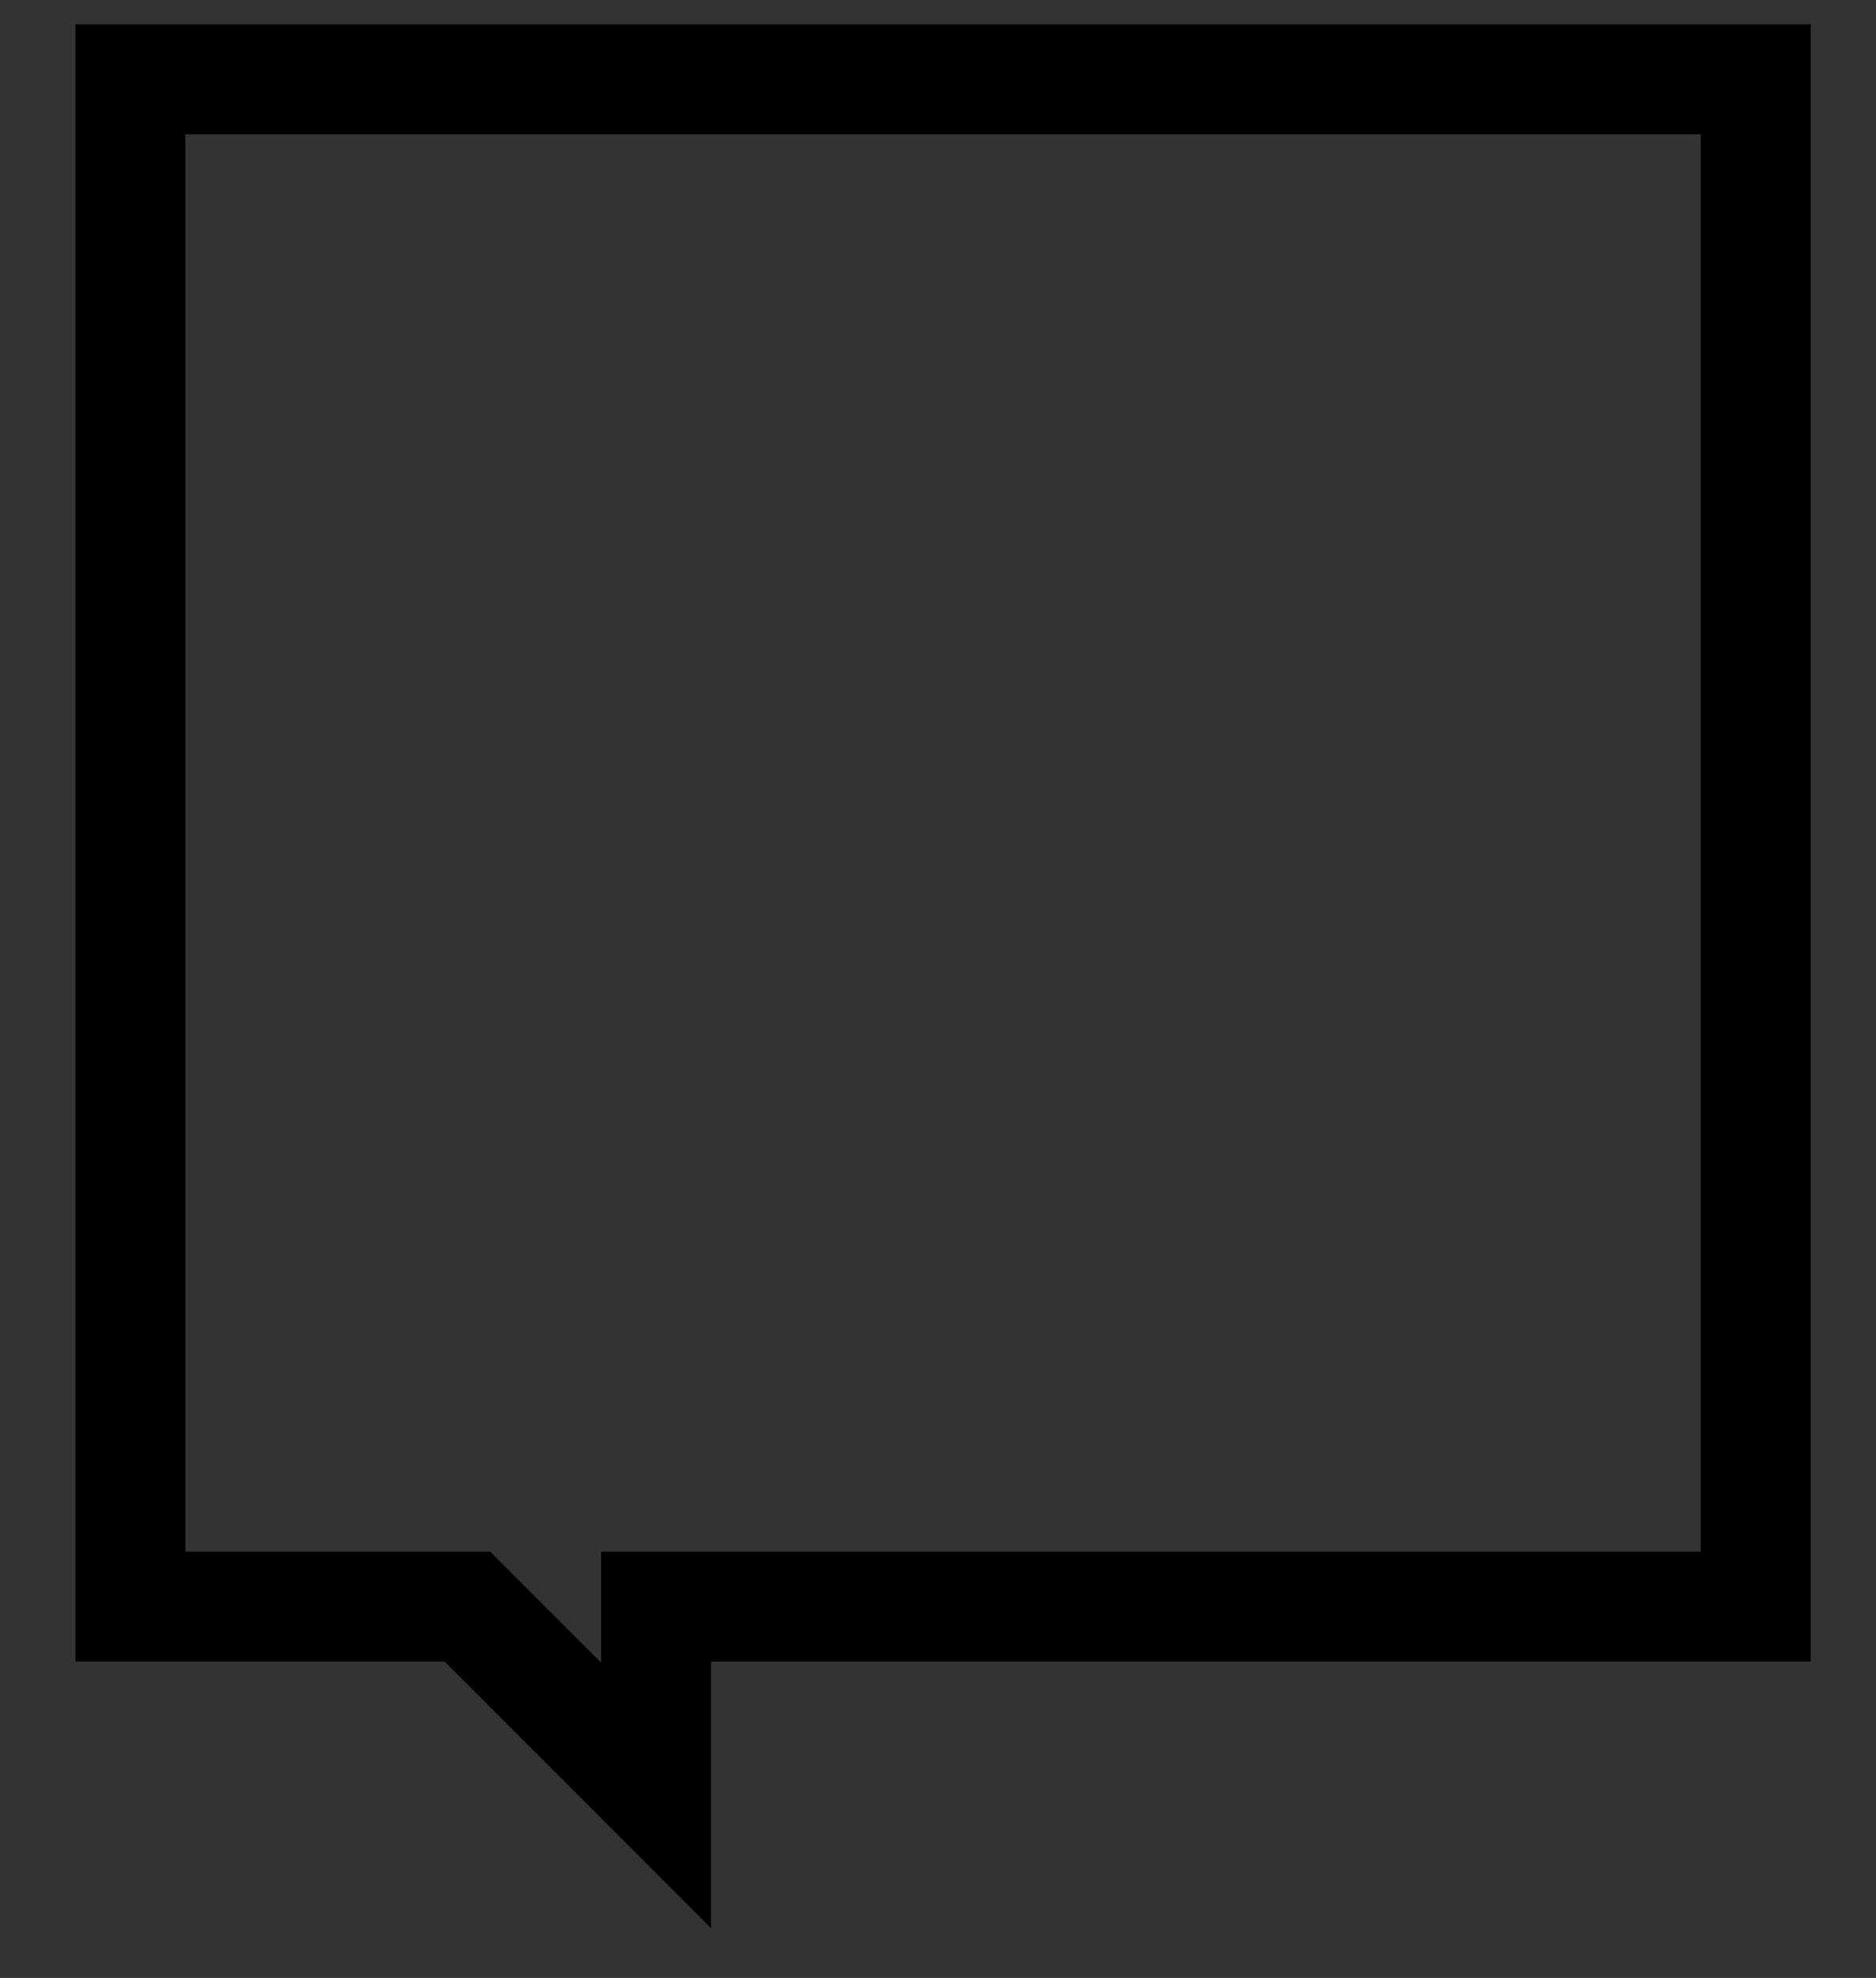 <?xml version="1.0" encoding="utf-8"?>
<!-- Generator: Adobe Illustrator 24.2.0, SVG Export Plug-In . SVG Version: 6.00 Build 0)  -->
<svg version="1.1" id="Capa_1" xmlns="http://www.w3.org/2000/svg" xmlns:xlink="http://www.w3.org/1999/xlink" x="0px" y="0px"
	 viewBox="0 0 110.89 116.92" style="enable-background:new 0 0 110.89 116.92;" xml:space="preserve">
<rect x="0" y="0" width="110.89" height="116.92" fill="#333333" stroke="none"/>
<style type="text/css">
	.st0{fill:none;stroke:#000000;stroke-width:6.5;stroke-miterlimit:10;}
	.st1{fill:#FFFFFF;stroke:#000000;stroke-width:6.5;stroke-miterlimit:10;}
	.st2{fill:#FFFFFF;}
	.st3{stroke:#000000;stroke-width:6.5;stroke-miterlimit:10;}
	.st4{fill:#1D1D1B;}
	.st5{fill:#FFFFFF;stroke:#1D1D1B;stroke-width:6.5;stroke-miterlimit:10;}
	.st6{fill:#1D1D1B;stroke:#1D1D1B;stroke-width:6.5;stroke-miterlimit:10;}
	.st7{fill:none;stroke:#1D1D1B;stroke-width:6.5;stroke-miterlimit:10;}
	.st8{fill:#FC5439;stroke:#000000;stroke-width:6.5;stroke-miterlimit:10;}
	.st9{fill:#3A90FD;stroke:#000000;stroke-width:6.5;stroke-miterlimit:10;}
	.st10{fill:#F1CD08;stroke:#000000;stroke-width:6.5;stroke-miterlimit:10;}
</style>
<g>
	<path class="st0" d="M-6095.44,83.36V9.03c0-4.23,3.43-7.65,7.65-7.65h54.6v77.9"/>
	<path class="st0" d="M-6071.87,90.11h38.68V76.62h-55.51c-3.72,0-6.74,3.02-6.74,6.74v0c0,3.72,3.02,6.74,6.74,6.74h1.52"/>
	<rect x="-6077.77" y="22.14" class="st0" width="26.92" height="15.7"/>
	<polygon class="st0" points="-6074.06,103.26 -6079.32,108.56 -6084.57,103.26 -6084.57,86.3 -6074.06,86.3 	"/>
</g>
<polygon class="st0" points="-6426.15,45.99 -6461.82,10.31 -6461.82,25.82 -6518.94,25.82 -6518.94,67.55 -6461.82,67.55 
	-6461.82,81.66 "/>
<g>
	<polyline class="st0" points="-6253.21,19.37 -6229.57,19.37 -6229.57,90.57 -6306.44,90.57 -6306.44,19.37 -6276.3,19.37 	"/>
	<polygon class="st0" points="-6270.94,31.18 -6279.53,22.6 -6258.34,1.41 -6246.79,12.95 -6265.02,31.18 	"/>
	<polyline class="st0" points="-6280.9,31.18 -6270.94,31.18 -6265.02,31.18 -6255.11,31.18 	"/>
</g>
<g>
	<polygon class="st0" points="-6641.37,-8.31 -6717.39,43.25 -6725.11,62.66 -6704.22,62.65 -6628.21,11.1 	"/>
	<line class="st0" x1="-6717.39" y1="43.25" x2="-6704.22" y2="62.65"/>
</g>
<g>
	<g>
		<path class="st1" d="M-5855.55,78.95h24.01c19.62,0,35.53-15.91,35.53-35.53v0c0-19.62-15.91-35.53-35.53-35.53l-3.72,0h-78.89
			c-4.91,0-8.88,3.98-8.88,8.88v0c0,4.91,3.98,8.88,8.88,8.88h68.05v0"/>
		<path class="st1" d="M-5846.11,25.66h-21.09c-4.91,0-8.88,3.98-8.88,8.88v0c0,4.91,3.98,8.88,8.88,8.88h19.4h1.7
			c4.91,0,8.88-3.98,8.88-8.88v0C-5837.23,29.63-5841.2,25.66-5846.11,25.66z"/>
		<path class="st1" d="M-5845.47,43.42h-21.1c-4.91,0-8.88,3.98-8.88,8.88v0c0,4.91,3.98,8.88,8.88,8.88h19.4h1.7
			c4.9,0,8.88-3.98,8.88-8.88v0C-5836.59,47.4-5840.57,43.42-5845.47,43.42z"/>
		<path class="st1" d="M-5845.47,61.18h-21.1c-4.91,0-8.88,3.98-8.88,8.88v0c0,4.91,3.98,8.88,8.88,8.88h19.4h1.7
			c4.9,0,8.88-3.98,8.88-8.88v0C-5836.59,65.16-5840.57,61.18-5845.47,61.18z"/>
	</g>
	<path class="st1" d="M-5832.02,9.77l-11.69,23.48c-2.15,4.41-0.32,9.73,4.09,11.88v0c4.41,2.15,9.73,0.32,11.88-4.09l8.54-17.14"/>
</g>
<g>
	<ellipse class="st2" cx="-5650.29" cy="49" rx="28.07" ry="18.08"/>
	<g>
		<path class="st1" d="M-5630.93,44.27V29.63c0-3.72,3.01-6.73,6.73-6.73l0,0c3.72,0,6.73,3.01,6.73,6.73v22.75
			c0,18.59-15.07,33.66-33.66,33.66l0,0c-18.59,0-33.66-15.07-33.66-33.66V29.28l0,0c7.43,0,13.45,6.02,13.45,13.45v8.75l0,0
			c7.42,0,13.44,6.02,13.44,13.44v0.83"/>
		<path class="st1" d="M-5630.99,44.27V11.49c0-3.72-3.01-6.73-6.73-6.73l0,0c-3.72,0-6.73,3.01-6.73,6.73v25.15"/>
		<path class="st1" d="M-5644.45,40.44V4.67c0-3.72-3.01-6.73-6.73-6.73l0,0c-3.72,0-6.73,3.01-6.73,6.73v25.15"/>
		<path class="st1" d="M-5657.9,39.66V9.88c0-3.72-3.01-6.73-6.73-6.73l0,0c-3.72,0-6.73,3.01-6.73,6.73v37.79"/>
	</g>
</g>
<g>
	<line class="st0" x1="-5465.01" y1="-170.36" x2="-5388.46" y2="-189.33"/>
	<circle class="st1" cx="-5465.01" cy="-170.36" r="25.98"/>
	<line class="st0" x1="-5311.65" y1="-170.34" x2="-5388.21" y2="-189.32"/>
	<circle class="st1" cx="-5311.65" cy="-170.36" r="25.98"/>
	<circle class="st1" cx="-5388.46" cy="-189.33" r="25.98"/>
</g>
<g>
	<circle class="st0" cx="-5242.48" cy="40.44" r="35.6"/>
	<g>
		<circle class="st3" cx="-5256.25" cy="33.4" r="1.69"/>
		<circle class="st3" cx="-5228.72" cy="33.4" r="1.69"/>
	</g>
	<path class="st0" d="M-5254.97,48.4c6.9,6.9,18.07,6.9,24.98,0"/>
</g>
<g>
	<line class="st0" x1="-5009.67" y1="7.8" x2="-5009.67" y2="79.65"/>
	<line class="st0" x1="-5079.99" y1="43.72" x2="-5130.91" y2="43.72"/>
	<line class="st0" x1="-4970.07" y1="43.72" x2="-5020.99" y2="43.72"/>
	<rect x="-5099.39" y="24.46" class="st1" width="89.71" height="38.51"/>
	<line class="st0" x1="-4971.69" y1="27.96" x2="-4971.69" y2="59.48"/>
	<line class="st0" x1="-5058.17" y1="25.21" x2="-5058.17" y2="40.16"/>
	<line class="st0" x1="-5044.54" y1="26.42" x2="-5044.54" y2="47.84"/>
</g>
<circle class="st1" cx="-2398.36" cy="45.64" r="35.26"/>
<g>
	<rect x="-4873.5" y="-2.41" class="st1" width="70.6" height="50.69"/>
	<line class="st1" x1="-4873.5" y1="-10.14" x2="-4873.5" y2="79.26"/>
	<rect x="-4873.5" y="22.94" class="st1" width="70.6" height="25.35"/>
	<rect x="-4873.5" y="-2.41" class="st1" width="25.35" height="25.35"/>
</g>
<g transform="translate(0,-952.362)">
	<path class="st1" d="M-4664.56,1018.79c0,18.4,13.01,33.32,29.05,33.32s29.05-14.92,29.05-33.32c0-18.4-13.96-38.93-29.05-56.24
		C-4635.51,962.55-4664.56,995.57-4664.56,1018.79z"/>
</g>
<g>
	<polyline class="st1" points="-4487.57,40.86 -4442.84,-3.88 -4398.1,40.86 	"/>
	<path class="st1" d="M-4442.84,33.11"/>
	<polygon class="st1" points="-4412.55,84.76 -4473.13,84.76 -4473.13,26.45 -4442.84,-3.88 -4412.55,26.45 	"/>
	<polyline class="st0" points="-4455.96,84.76 -4455.96,49.41 -4429.72,49.41 -4429.72,84.76 	"/>
</g>
<g>
	<circle class="st1" cx="-3002.59" cy="45.99" r="35.29"/>
	<polyline class="st1" points="-3016.15,45.6 -3007.96,55.41 -2989.03,36.57 	"/>
</g>
<g>
	<g>
		<g>
			<rect x="-4262.05" y="15.19" class="st0" width="69.54" height="69.54"/>
			<g>
				<line class="st1" x1="-4247.13" y1="4.39" x2="-4247.13" y2="25.98"/>
				<line class="st1" x1="-4207.42" y1="4.39" x2="-4207.42" y2="25.98"/>
			</g>
		</g>
		<line class="st1" x1="-4262.05" y1="37.89" x2="-4192.51" y2="37.89"/>
	</g>
	<g>
		<path class="st4" d="M-4226.68,50.14v4.07l-6.81,5.54v0.42h0.91c3.4,0,6.46,2.35,6.46,6.81c0,4.98-3.79,8.21-9.26,8.21
			c-5.86,0-9.4-3.47-9.4-8.35v-0.98h4.63v0.84c0,2.39,1.65,4.35,4.77,4.35c2.91,0,4.63-1.72,4.63-4.07s-1.65-3.51-4-3.51h-4.28
			v-4.14l6.07-4.98h-11.12v-4.21H-4226.68z"/>
		<path class="st4" d="M-4211.31,50.14V74.7h-4.63V55.05h-0.42l-3.44,6.18h-4.84l6.32-11.09H-4211.31z"/>
	</g>
</g>
<g>
	<g>
		<circle class="st1" cx="-4024.95" cy="49.91" r="34.11"/>
		<g>
			<path class="st1" d="M-4030.42,16.55c-15.63,19.6-15.53,47.58,0.29,67.07"/>
			<path class="st1" d="M-4018.53,16.55c15.48,19.42,15.53,47.05,0.16,66.52"/>
		</g>
		<line class="st1" x1="-4059.05" y1="49.91" x2="-3990.84" y2="49.91"/>
		<line class="st1" x1="-4024.48" y1="16" x2="-4024.48" y2="83.82"/>
	</g>
</g>
<g>
	<circle class="st1" cx="-3832.48" cy="26.26" r="22.82"/>
	<line class="st1" x1="-3832.48" y1="49.08" x2="-3832.48" y2="92.42"/>
	<line class="st1" x1="-3850.57" y1="68.27" x2="-3814.38" y2="68.27"/>
</g>
<g>
	<circle class="st1" cx="-3620" cy="36.82" r="22.82"/>
	<line class="st1" x1="-3603.79" y1="20.13" x2="-3564.15" y2="-19.51"/>
	<polyline class="st0" points="-3590.58,-19.51 -3564.15,-19.51 -3564.15,6.92 	"/>
</g>
<path class="st1" d="M-3366.23,53.33V41.29l-36.59-13.14l0.48-18.57c0.09-2.9-1.09-5.69-3.23-7.65v0
	c-3.79-3.47-9.61-3.48-13.41-0.01l-0.01,0.01c-2.15,1.96-3.34,4.76-3.24,7.66l0.48,18.55l-33.67,12.17v12.04l34.33-6.35l1.48,23.62
	l-12.3,10.06v8.46l20.03-9.74l20.03,9.74v-8.46l-13.09-10.58l1.45-22.86L-3366.23,53.33z"/>
<g>
	<g>
		<g>
			<g>
				<g>
					<g>
						<rect x="-2021.99" y="26.49" class="st2" width="79.95" height="61.47"/>
						<rect x="-2021.99" y="26.49" class="st0" width="79.95" height="61.47"/>
					</g>
				</g>
			</g>
		</g>
		<path class="st1" d="M-1962.89,75.77h-38.24c-4.08,0-7.39-3.31-7.39-7.39V46.07c0-4.08,3.31-7.39,7.39-7.39h38.24
			c4.08,0,7.39,3.31,7.39,7.39v22.31C-1955.5,72.46-1958.81,75.77-1962.89,75.77z"/>
		<g>
			<line class="st1" x1="-2007.6" y1="0.04" x2="-1981.43" y2="26.21"/>
			<line class="st1" x1="-1956.43" y1="0.04" x2="-1982.6" y2="26.21"/>
		</g>
	</g>
</g>
<g>
	<polygon class="st1" points="-3174.26,88.62 -3239.15,88.62 -3239.15,0.5 -3196.25,0.5 -3185.25,11.5 -3174.26,22.49 	"/>
	<polyline class="st1" points="-3196.25,0.5 -3196.25,22.03 -3174.26,22.03 	"/>
</g>
<g>
	
		<rect x="-2614.42" y="28.91" transform="matrix(-1.836970e-16 1 -1 -1.836970e-16 -2557.4 2659.05)" class="st1" width="12.39" height="43.82"/>
	<rect x="-2631.36" y="0.2" class="st1" width="12.39" height="88.26"/>
	<rect x="-2592.94" y="44.63" class="st1" width="12.39" height="43.82"/>
</g>
<g>
	<g>
		<polygon class="st1" points="-2765.94,87.77 -2831,87.77 -2831,-0.58 -2787.99,-0.58 -2776.97,10.45 -2765.94,21.47 		"/>
		<polyline class="st1" points="-2787.99,-0.58 -2787.99,21.01 -2765.94,21.01 		"/>
	</g>
	<line class="st1" x1="-2815.3" y1="41.24" x2="-2783.3" y2="41.24"/>
	<line class="st1" x1="-2815.58" y1="54.48" x2="-2783.57" y2="54.48"/>
	<line class="st1" x1="-2815.58" y1="67.73" x2="-2783.57" y2="67.73"/>
</g>
<g>
	<g>
		<path class="st4" d="M-2388.34,50.72v0.37c0,4.38-3.02,7.11-7.37,7.77v3.94h-4.42v-3.9c-5.08-0.7-8.25-3.98-8.25-9.28v-0.81h4.86
			v0.59c0,2.39,1.07,4.13,3.39,4.79v-7c-4.68-1.14-7.29-3.13-7.29-7.37V39.6c0-4.02,3.09-6.67,7.29-7.26v-3.87h4.42v4.01
			c4.16,0.81,7,3.65,7,7.92v1.11h-4.86v-0.74c0-1.84-0.77-2.95-2.14-3.54v6.15C-2390.96,44.53-2388.34,46.52-2388.34,50.72z
			 M-2400.13,42.4v-5.38c-1.47,0.44-2.36,1.44-2.36,2.65C-2402.49,41.18-2401.57,41.88-2400.13,42.4z M-2393.28,51.09
			c0-1.47-0.85-2.28-2.43-2.84v5.93C-2394.09,53.63-2393.28,52.42-2393.28,51.09z"/>
	</g>
</g>
<g>
	<circle class="st5" cx="442.82" cy="-216.3" r="35.69"/>
	<g>
		<circle class="st6" cx="429.02" cy="-223.36" r="1.7"/>
		<circle class="st6" cx="456.63" cy="-223.36" r="1.7"/>
	</g>
	<path class="st7" d="M430.3-208.32c6.92,6.92,18.12,6.92,25.04,0"/>
</g>
<g>
	<circle class="st5" cx="506.68" cy="-216.3" r="35.69"/>
	<g>
		<circle class="st6" cx="492.88" cy="-223.36" r="1.7"/>
		<circle class="st6" cx="520.48" cy="-223.36" r="1.7"/>
	</g>
	<path class="st7" d="M494.16-208.32c6.92,6.92,18.12,6.92,25.04,0"/>
</g>
<g>
	<circle class="st5" cx="570.54" cy="-216.3" r="35.69"/>
	<g>
		<circle class="st6" cx="556.74" cy="-223.36" r="1.7"/>
		<circle class="st6" cx="584.34" cy="-223.36" r="1.7"/>
	</g>
	<path class="st7" d="M558.02-208.32c6.92,6.92,18.12,6.92,25.04,0"/>
</g>
<polygon class="st1" points="-2178.22,63.32 -2160.25,80.96 -2160.25,63.32 -2142.62,63.32 -2160.25,45.36 -2142.62,27.4 
	-2160.25,27.4 -2160.25,9.76 -2178.22,27.4 -2196.18,9.76 -2196.18,27.4 -2213.82,27.4 -2196.18,45.36 -2213.82,63.32 
	-2196.18,63.32 -2196.18,80.96 "/>
<path class="st0" d="M861.79,21.08c-19.42-11.08-39.69,1.39-38.74,22.03c1.04,22.68,19.59,51.75,37.54,44.64
	c2.43-0.97,5.14-0.97,7.57,0c17.95,7.11,36.49-21.97,37.54-44.64c0.95-20.59-19.24-33.06-38.63-22.09L861.79,21.08z"/>
<path class="st0" d="M871.47-0.19c-8.08,8.08-9.27,20.42-3.57,29.75"/>
<path class="st0" d="M1076.89,3.82c-15.65,1.49-19.56,16.36-22.4,32.85c-0.54,3.15-2.3,6.02-4.34,9.34
	c-3.7,6.02-8.29,13.51-5.89,25.26c1.08,5.52,4.51,10.3,9.39,13.1c6.38,3.78,15.19,4.62,22.99,2.21c1.59-0.51,3.3-0.44,4.84,0.2
	c3.02,1.27,6.28,1.91,9.56,1.88c3.96,0.01,7.88-0.85,11.47-2.52c6.07-2.82,10.57-8.21,12.26-14.69c3.27-11.72-1.68-19.37-5.65-25.52
	c-2.06-3.18-4-6.18-4.53-9.27c-2.83-16.42-6.72-31.25-22.22-32.84L1076.89,3.82z"/>
<path class="st0" d="M1085.65-13.06c-8.32,8.32-10.13,20.68-5.43,30.75"/>
<g>
	<rect x="-398.67" y="8.73" class="st1" width="99.16" height="71.2"/>
	<rect x="-398.67" y="44.33" class="st8" width="99.16" height="35.6"/>
	<rect x="-398.67" y="8.73" class="st9" width="35.6" height="35.6"/>
</g>
<polygon class="st1" points="690.91,81.43 639.87,89.11 639.87,0.24 690.91,-7.44 "/>
<rect x="639.87" y="1.21" class="st1" width="63.23" height="88.87"/>
<g>
	<polygon class="st0" points="38.78,94.97 38.78,106.13 27.63,94.97 7.71,94.97 7.71,4.69 103.78,4.69 103.78,94.97 	"/>
</g>
<g>
	<g>
		<circle class="st0" cx="-169.5" cy="32.09" r="20.4"/>
		<line class="st0" x1="-154.45" y1="47.14" x2="-146.72" y2="54.88"/>
	</g>
	
		<rect x="-140.68" y="49.79" transform="matrix(0.707 -0.707 0.707 0.707 -86.739 -75.969)" class="st0" width="11.21" height="33.86"/>
</g>
<g>
	<path class="st0" d="M-554.14,37.84c-0.63,4.55-2.69,8.93-6.18,12.43c-8.52,8.52-22.33,8.52-30.85,0c-8.52-8.52-8.52-22.33,0-30.85
		c8.52-8.52,22.33-8.52,30.85,0C-555.3,24.45-553.24,31.31-554.14,37.84"/>
	<polyline class="st0" points="-553.13,37.68 -519.89,75.92 -533.36,89.39 -571.59,56.14 	"/>
	<line class="st0" x1="-527.15" y1="83.18" x2="-508.85" y2="101.48"/>
	<line class="st0" x1="-591.17" y1="50.27" x2="-561.11" y2="20.21"/>
</g>
<g>
	<rect x="230.61" class="st0" width="65.29" height="88.66"/>
	<g>
		<polyline class="st0" points="243.1,22.99 248.98,27.29 256.38,15.58 		"/>
		<polyline class="st0" points="270.13,46.65 276.01,50.94 283.41,39.23 		"/>
		<g>
			<line class="st0" x1="283.18" y1="16.76" x2="270.35" y2="29.58"/>
			<line class="st0" x1="270.35" y1="16.76" x2="283.18" y2="29.58"/>
		</g>
		<g>
			<line class="st0" x1="256.15" y1="60.25" x2="243.33" y2="73.08"/>
			<line class="st0" x1="243.33" y1="60.25" x2="256.15" y2="73.08"/>
		</g>
		<line class="st0" x1="243.89" y1="45.09" x2="255.59" y2="45.09"/>
		<line class="st0" x1="270.92" y1="66.66" x2="282.61" y2="66.66"/>
	</g>
</g>
<polygon class="st0" points="-757.32,11.58 -745.76,35.01 -719.89,38.77 -738.61,57.01 -734.19,82.77 -757.32,70.61 -780.46,82.77 
	-776.04,57.01 -794.75,38.77 -768.89,35.01 "/>
<g>
	<rect x="-1019.5" y="19.57" class="st0" width="116.13" height="71.69"/>
	<polyline class="st0" points="-1019.4,19.57 -960.63,55.41 -903.48,19.57 	"/>
</g>
<g>
	<g>
		<polygon class="st0" points="-1176.1,91.11 -1241.51,91.11 -1241.51,2.29 -1198.27,2.29 -1187.18,13.37 -1176.1,24.46 		"/>
		<polyline class="st0" points="-1198.27,2.29 -1198.27,23.99 -1176.1,23.99 		"/>
	</g>
	<line class="st0" x1="-1225.72" y1="44.33" x2="-1193.55" y2="44.33"/>
	<line class="st10" x1="-1226" y1="57.64" x2="-1193.82" y2="57.64"/>
	<line class="st10" x1="-1226" y1="70.96" x2="-1193.82" y2="70.96"/>
</g>
<g>
	<g>
		<polygon class="st0" points="-1089.6,91.11 -1155,91.11 -1155,2.29 -1111.77,2.29 -1100.68,13.37 -1089.6,24.46 		"/>
		<polyline class="st0" points="-1111.77,2.29 -1111.77,23.99 -1089.6,23.99 		"/>
	</g>
	<line class="st0" x1="-1139.22" y1="44.33" x2="-1107.05" y2="44.33"/>
	<line class="st10" x1="-1139.5" y1="57.64" x2="-1107.32" y2="57.64"/>
	<line class="st10" x1="-1139.5" y1="70.96" x2="-1107.32" y2="70.96"/>
</g>
<polyline class="st0" points="-1137.41,22.06 -1131.51,26.37 -1124.1,14.63 "/>
<g>
	<line class="st0" x1="-1212.18" y1="14.07" x2="-1225.03" y2="26.92"/>
	<line class="st0" x1="-1225.03" y1="14.07" x2="-1212.18" y2="26.92"/>
</g>
<g>
	<g>
		<g>
			<polygon class="st0" points="-1407.56,81.28 -1343.14,81.28 -1343.14,-7.51 -1385.72,-7.51 -1396.64,3.57 -1407.56,14.65 			"/>
			<polyline class="st0" points="-1385.72,-7.51 -1385.72,14.19 -1407.56,14.19 			"/>
		</g>
	</g>
</g>
<g>
	<g>
		<circle class="st1" cx="-1354.57" cy="29.51" r="20.88"/>
		<line class="st1" x1="-1339.16" y1="44.92" x2="-1331.24" y2="52.84"/>
	</g>
	
		<rect x="-1325.06" y="47.63" transform="matrix(0.707 -0.707 0.707 0.707 -432.355 -913.877)" class="st1" width="11.48" height="34.67"/>
</g>
<g>
	<path class="st0" d="M-1515.39,47.47c0,0-17.48,41.31-58.39,41.31s-58.39-41.31-58.39-41.31V46.7c0,0,12.46-21.34,25.4-27.36
		c12.94-6.02,32.99,4.23,32.99,4.23l0,0c0,0,19.92-10.25,32.87-4.23s25.4,27.36,25.4,27.36L-1515.39,47.47z"/>
	<path class="st0" d="M-1632.18,46.7c0,0,48.67,12.89,116.79,0.77"/>
</g>
<g>
	<path class="st0" d="M-1733.11,47.01c0,0-17.47,35.88-58.34,35.88s-58.34-35.88-58.34-35.88s17.47-35.88,58.34-35.88
		S-1733.11,47.01-1733.11,47.01z"/>
	<circle class="st0" cx="-1791.45" cy="46.02" r="17.39"/>
</g>
<g>
	<circle class="st5" cx="1283.83" cy="49.28" r="35.69"/>
	<g>
		<circle class="st6" cx="1270.03" cy="42.22" r="1.7"/>
		<circle class="st6" cx="1297.63" cy="42.22" r="1.7"/>
	</g>
	<path class="st7" d="M1271.31,57.26c6.92,6.92,18.12,6.92,25.04,0"/>
</g>
<g>
	<circle class="st1" cx="1495.35" cy="24.32" r="22.82"/>
	<line class="st1" x1="1495.35" y1="47.14" x2="1495.35" y2="90.48"/>
	<line class="st1" x1="1477.25" y1="66.33" x2="1513.45" y2="66.33"/>
</g>
<g>
	<circle class="st1" cx="1673.21" cy="66.03" r="22.82"/>
	<line class="st1" x1="1689.42" y1="49.34" x2="1729.06" y2="9.7"/>
	<polyline class="st0" points="1702.63,9.7 1729.06,9.7 1729.06,36.13 	"/>
</g>
</svg>
